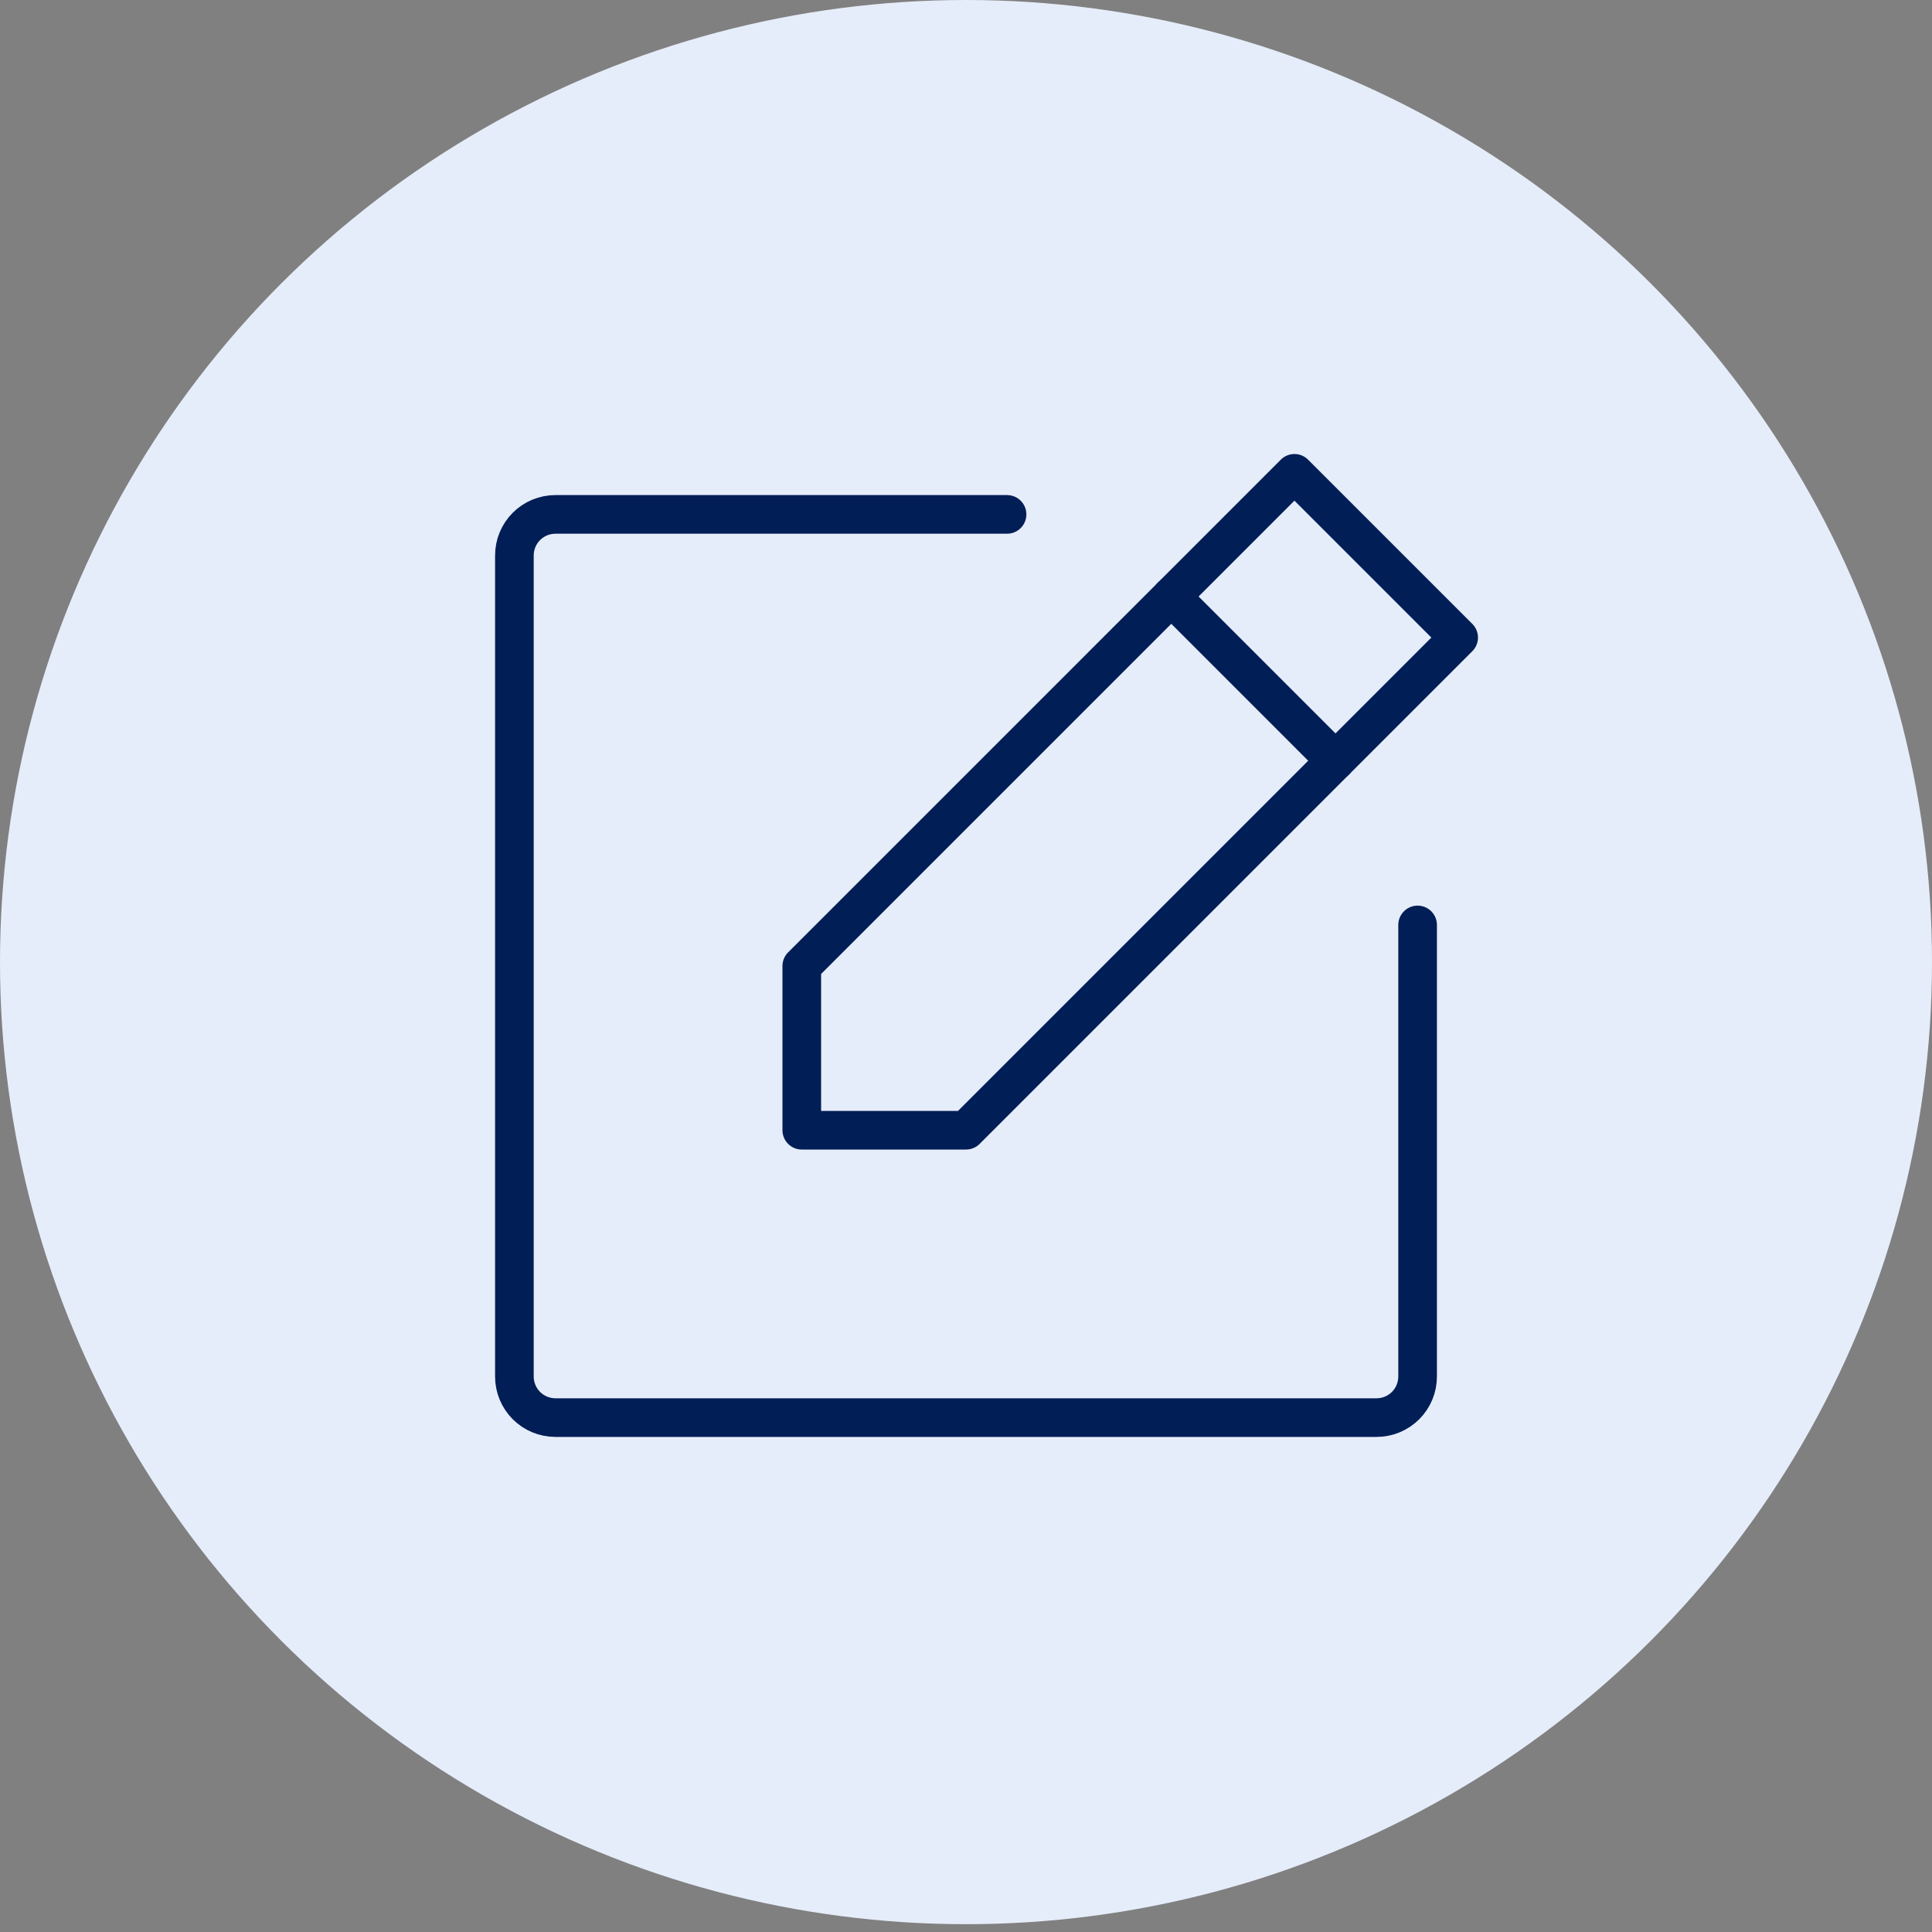 <svg width="100" height="100" viewBox="0 0 100 100" fill="none" xmlns="http://www.w3.org/2000/svg">
<rect x="0" y="0" width="100" height="100" fill="#808080" stroke="none"/>
<ellipse cx="50" cy="49.798" rx="50" ry="49.798" fill="#E6EDFA"/>
<path d="M50 58.5H41.5V50L67 24.5L75.5 33L50 58.5Z" stroke="#011E56" stroke-width="2" stroke-linecap="round" stroke-linejoin="round"/>
<path d="M60.625 30.875L69.125 39.375" stroke="#011E56" stroke-width="2" stroke-linecap="round" stroke-linejoin="round"/>
<path d="M73.375 47.875V71.25C73.375 71.814 73.151 72.354 72.753 72.753C72.354 73.151 71.814 73.375 71.25 73.375H28.75C28.186 73.375 27.646 73.151 27.247 72.753C26.849 72.354 26.625 71.814 26.625 71.25V28.75C26.625 28.186 26.849 27.646 27.247 27.247C27.646 26.849 28.186 26.625 28.75 26.625H52.125" stroke="#011E56" stroke-width="2" stroke-linecap="round" stroke-linejoin="round"/>
</svg>

